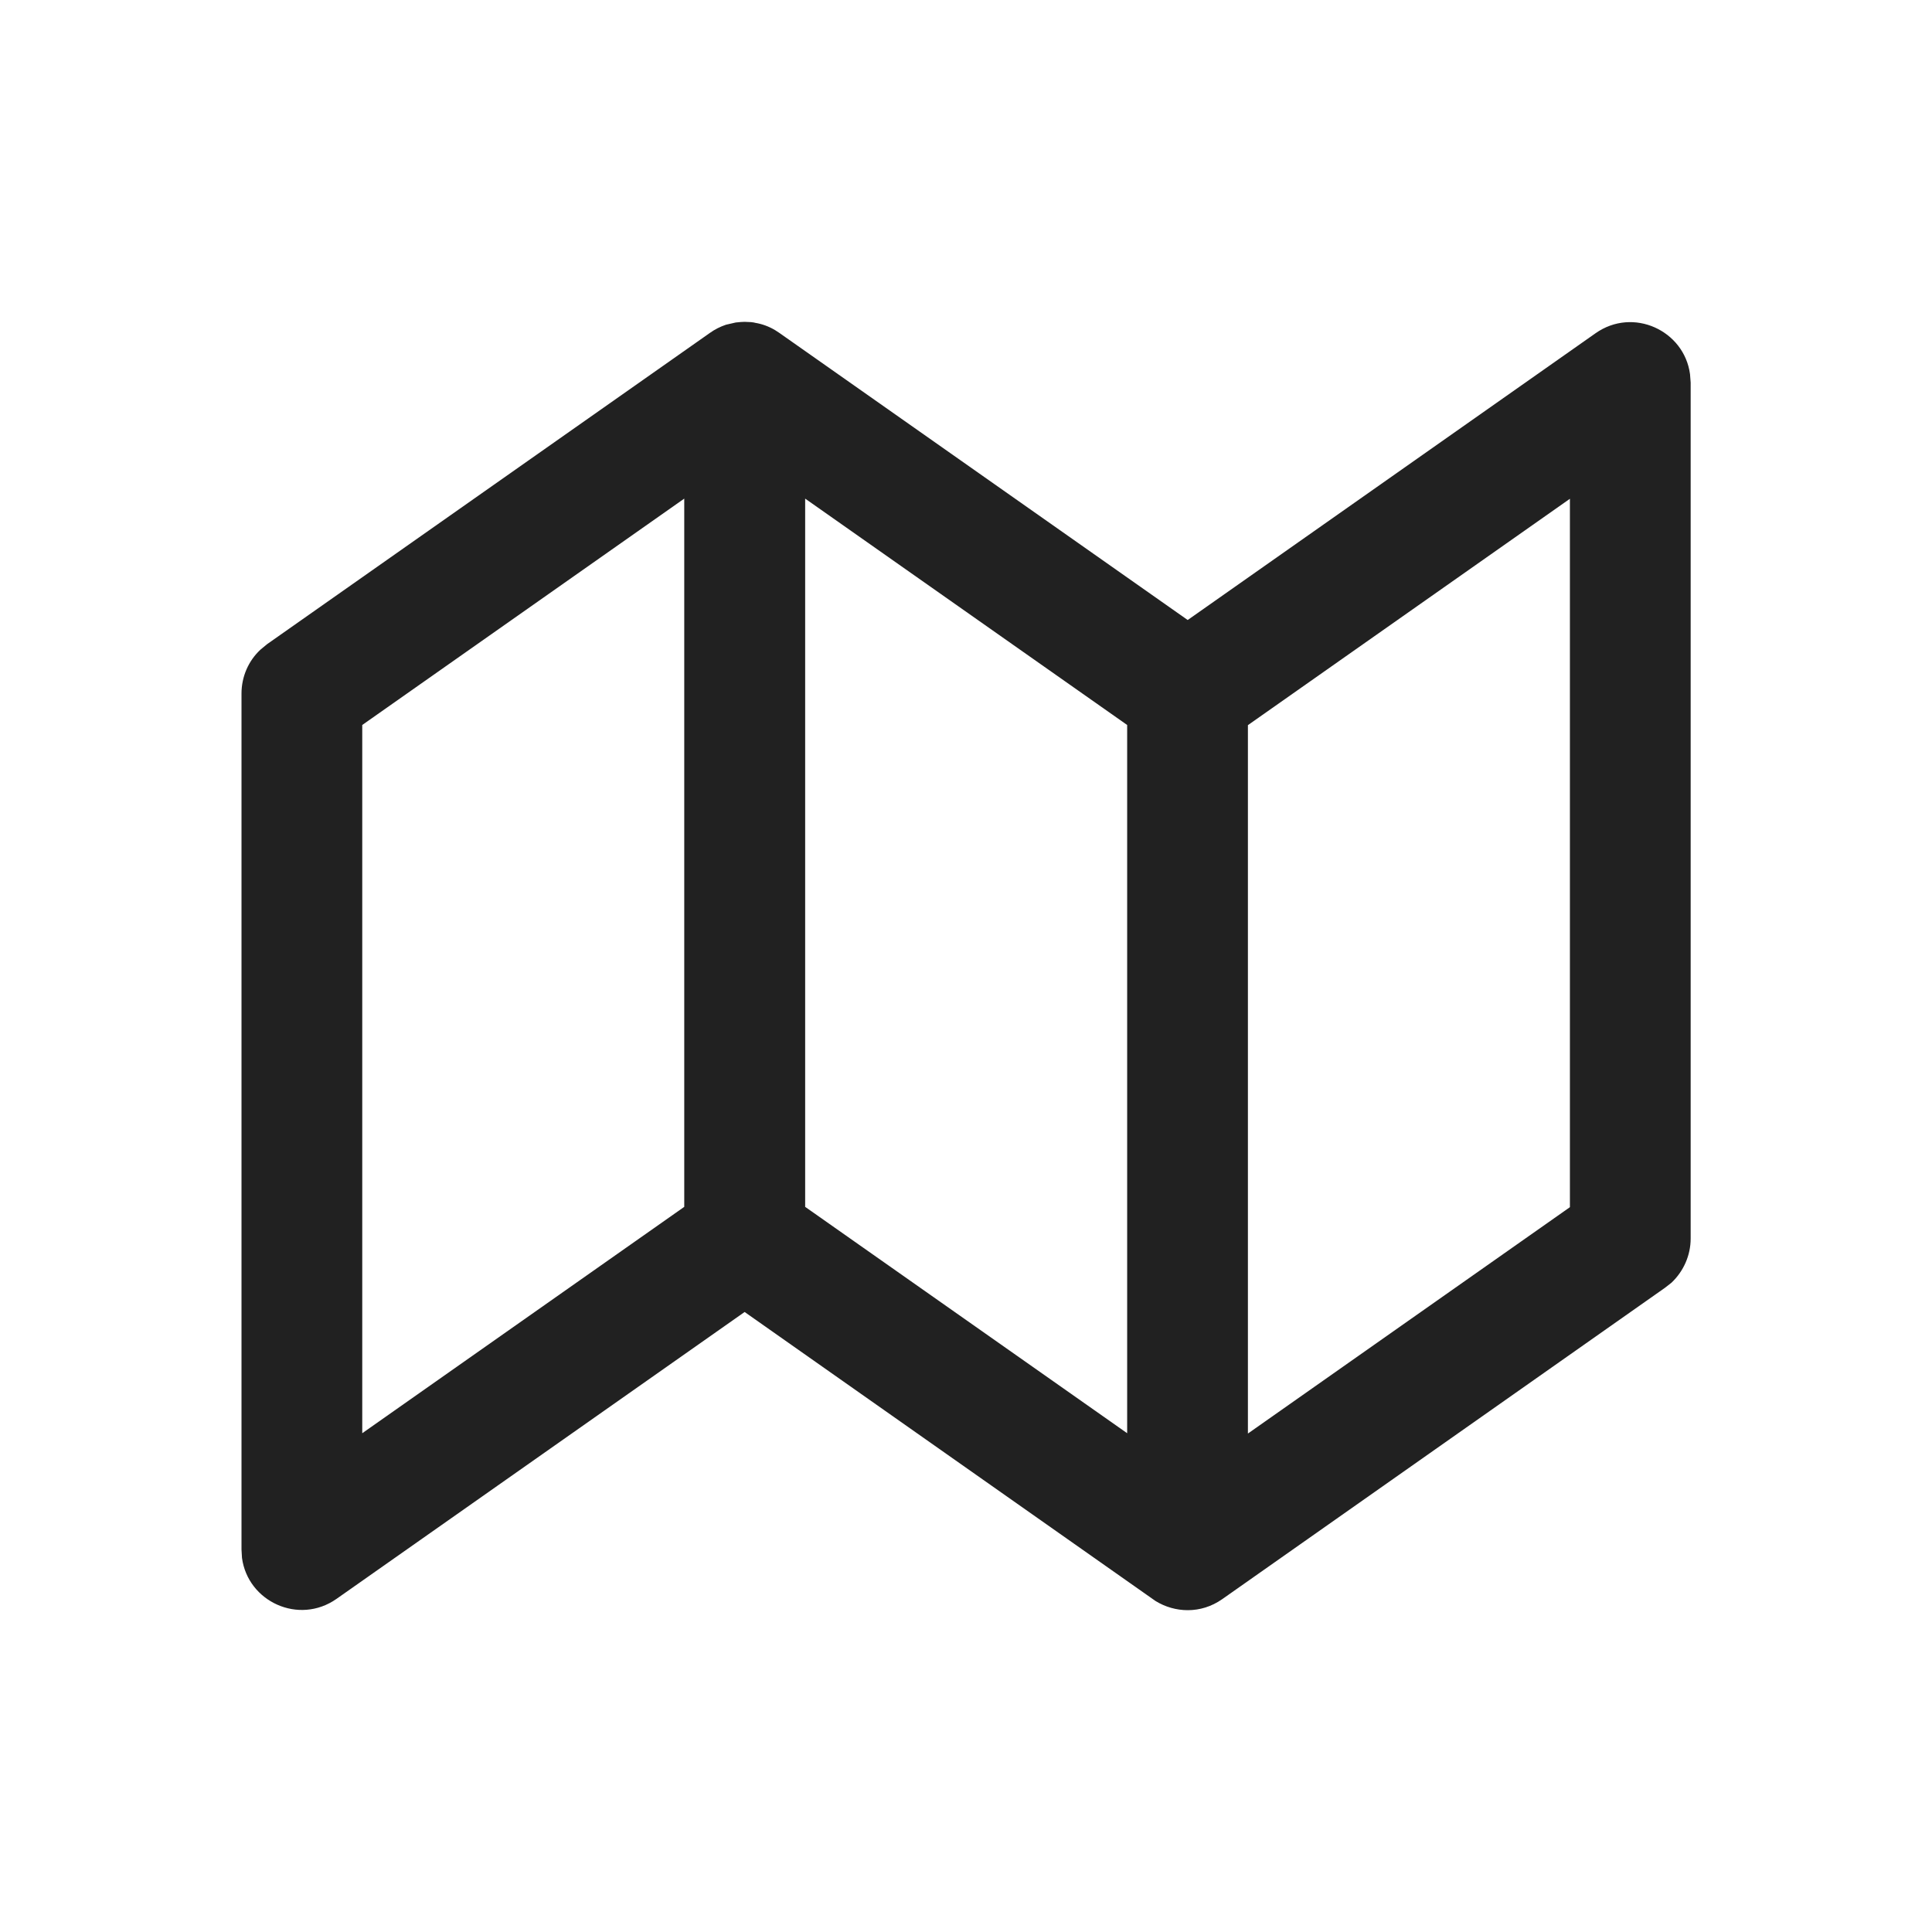 <svg width="12" height="12" viewBox="0 0 12 12" fill="none" xmlns="http://www.w3.org/2000/svg">
<path d="M4.602 2L4.625 1.999L4.648 2C4.659 2 4.671 2.001 4.682 2.003L4.69 2.005C4.733 2.012 4.775 2.027 4.815 2.051L4.841 2.068L7.377 3.851L9.91 2.07C10.144 1.905 10.461 2.053 10.497 2.324L10.501 2.376V7.693C10.501 7.797 10.457 7.896 10.382 7.967L10.341 7.999L7.591 9.933C7.458 10.026 7.297 10.018 7.177 9.944L4.625 8.149L2.09 9.931C1.856 10.095 1.539 9.948 1.503 9.676L1.5 9.624V4.308C1.5 4.203 1.543 4.104 1.619 4.034L1.659 4.001L4.409 2.068C4.441 2.045 4.474 2.029 4.509 2.017L4.57 2.003L4.602 2ZM9.751 3.098L7.751 4.504V8.904L9.751 7.498V3.098ZM4.25 3.097L2.25 4.503V8.902L4.25 7.496V3.097ZM5.001 3.097V7.496L7.001 8.902V4.503L5.001 3.097Z" fill="#212121"/>
</svg>
